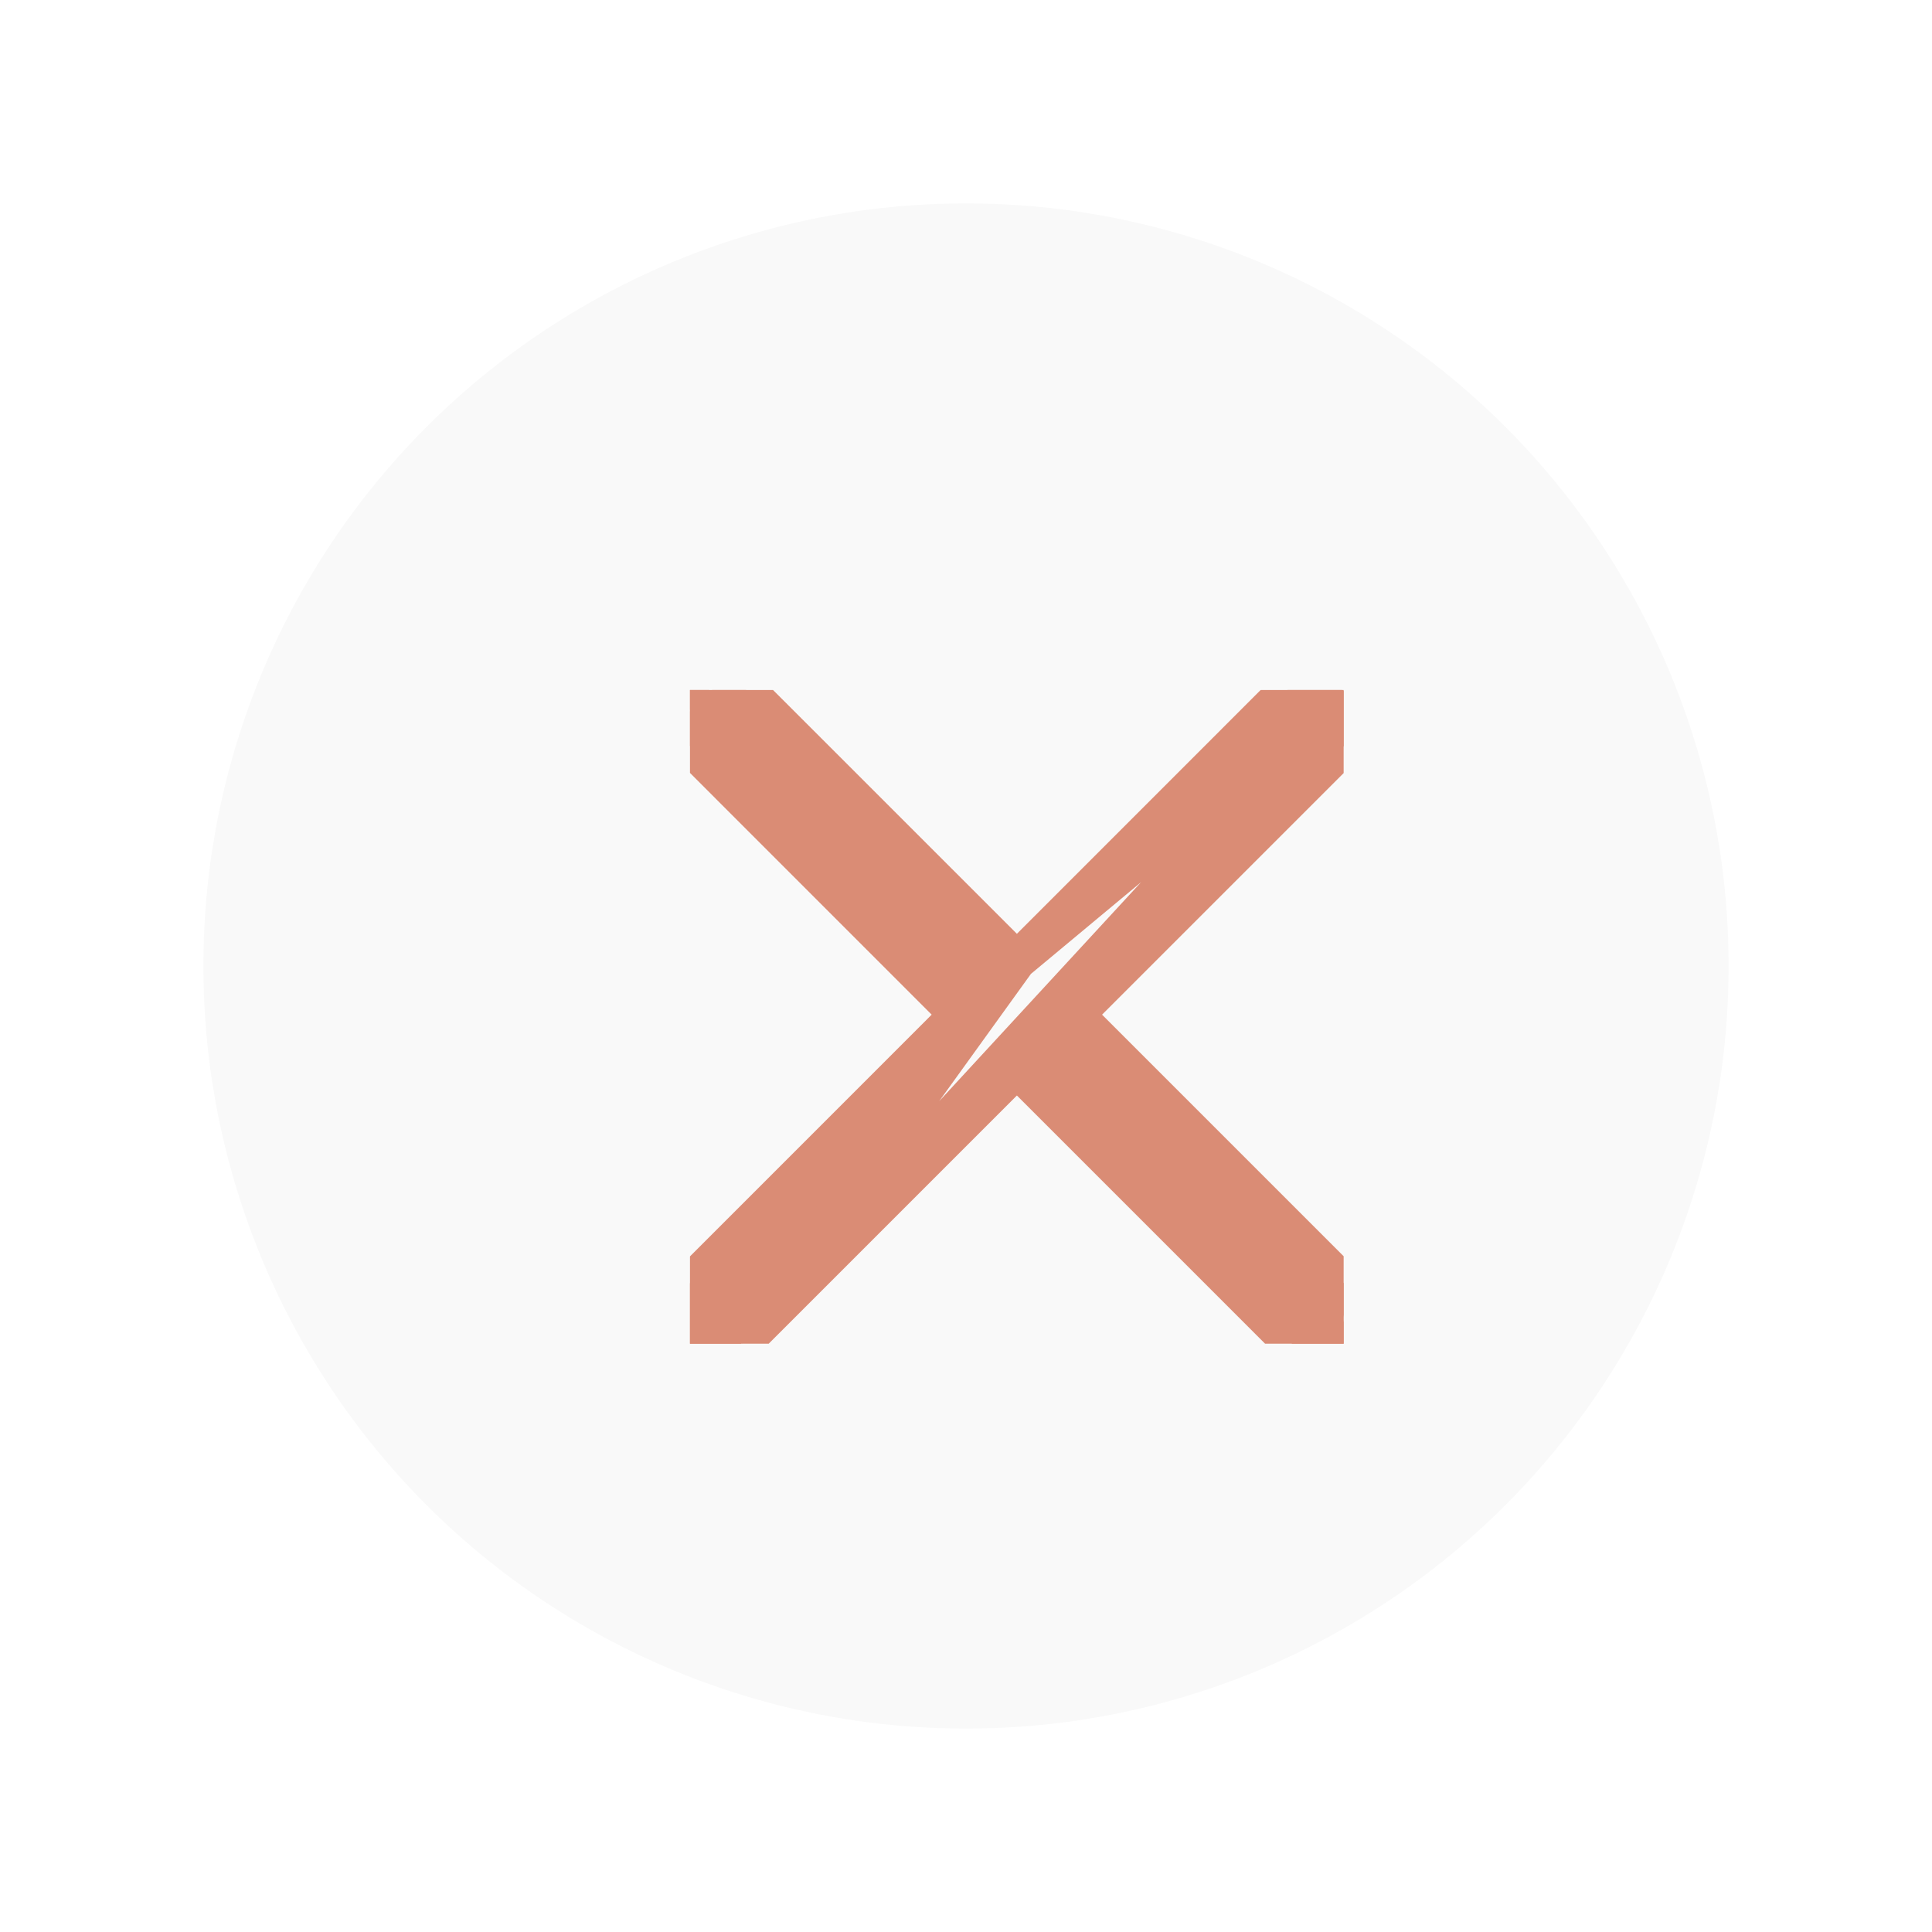 <svg width="38" height="38" viewBox="0 0 38 38" fill="none" xmlns="http://www.w3.org/2000/svg">
<g filter="url(#filter0_d)">
<circle cx="19" cy="15" r="15" fill="#F9F9F9"/>
<g clip-path="url(#clip0)" filter="url(#filter1_d)">
<path d="M25.575 8.424L25.576 8.424C25.88 8.729 25.88 9.222 25.576 9.527C25.576 9.527 25.576 9.527 25.576 9.527L20.146 14.957L25.572 20.383C25.876 20.687 25.876 21.181 25.572 21.485C25.419 21.638 25.219 21.713 25.02 21.713C24.822 21.713 24.622 21.637 24.469 21.485L19.001 16.017L13.533 21.485L25.575 8.424ZM25.575 8.424C25.271 8.12 24.777 8.12 24.473 8.424L24.473 8.424L19.001 13.897M25.575 8.424L19.001 13.897M19.001 13.897L13.528 8.425L13.528 8.424C13.223 8.12 12.73 8.12 12.426 8.424L12.426 8.425C12.121 8.729 12.121 9.223 12.426 9.527L12.426 9.527L17.855 14.957L12.43 20.383C12.125 20.687 12.125 21.181 12.43 21.485C12.582 21.638 12.783 21.713 12.981 21.713C13.18 21.713 13.38 21.638 13.532 21.485L19.001 13.897Z" fill="#DA8C75" stroke="#DA8C75" stroke-width="0.75"/>
</g>
</g>
<defs>
<filter id="filter0_d" x="0" y="0" width="38" height="38" filterUnits="userSpaceOnUse" color-interpolation-filters="sRGB">
<feFlood flood-opacity="0" result="BackgroundImageFix"/>
<feColorMatrix in="SourceAlpha" type="matrix" values="0 0 0 0 0 0 0 0 0 0 0 0 0 0 0 0 0 0 127 0"/>
<feOffset dy="4"/>
<feGaussianBlur stdDeviation="2"/>
<feColorMatrix type="matrix" values="0 0 0 0 0 0 0 0 0 0 0 0 0 0 0 0 0 0 0.15 0"/>
<feBlend mode="normal" in2="BackgroundImageFix" result="effect1_dropShadow"/>
<feBlend mode="normal" in="SourceGraphic" in2="effect1_dropShadow" result="shape"/>
</filter>
<filter id="filter1_d" x="10.571" y="6.572" width="18.857" height="18.857" filterUnits="userSpaceOnUse" color-interpolation-filters="sRGB">
<feFlood flood-opacity="0" result="BackgroundImageFix"/>
<feColorMatrix in="SourceAlpha" type="matrix" values="0 0 0 0 0 0 0 0 0 0 0 0 0 0 0 0 0 0 127 0"/>
<feOffset dx="1" dy="1"/>
<feGaussianBlur stdDeviation="1.5"/>
<feColorMatrix type="matrix" values="0 0 0 0 0 0 0 0 0 0 0 0 0 0 0 0 0 0 0.02 0"/>
<feBlend mode="normal" in2="BackgroundImageFix" result="effect1_dropShadow"/>
<feBlend mode="normal" in="SourceGraphic" in2="effect1_dropShadow" result="shape"/>
</filter>
<clipPath id="clip0">
<rect width="12.857" height="12.857" fill="white" transform="translate(12.571 8.572)"/>
</clipPath>
</defs>
</svg>
